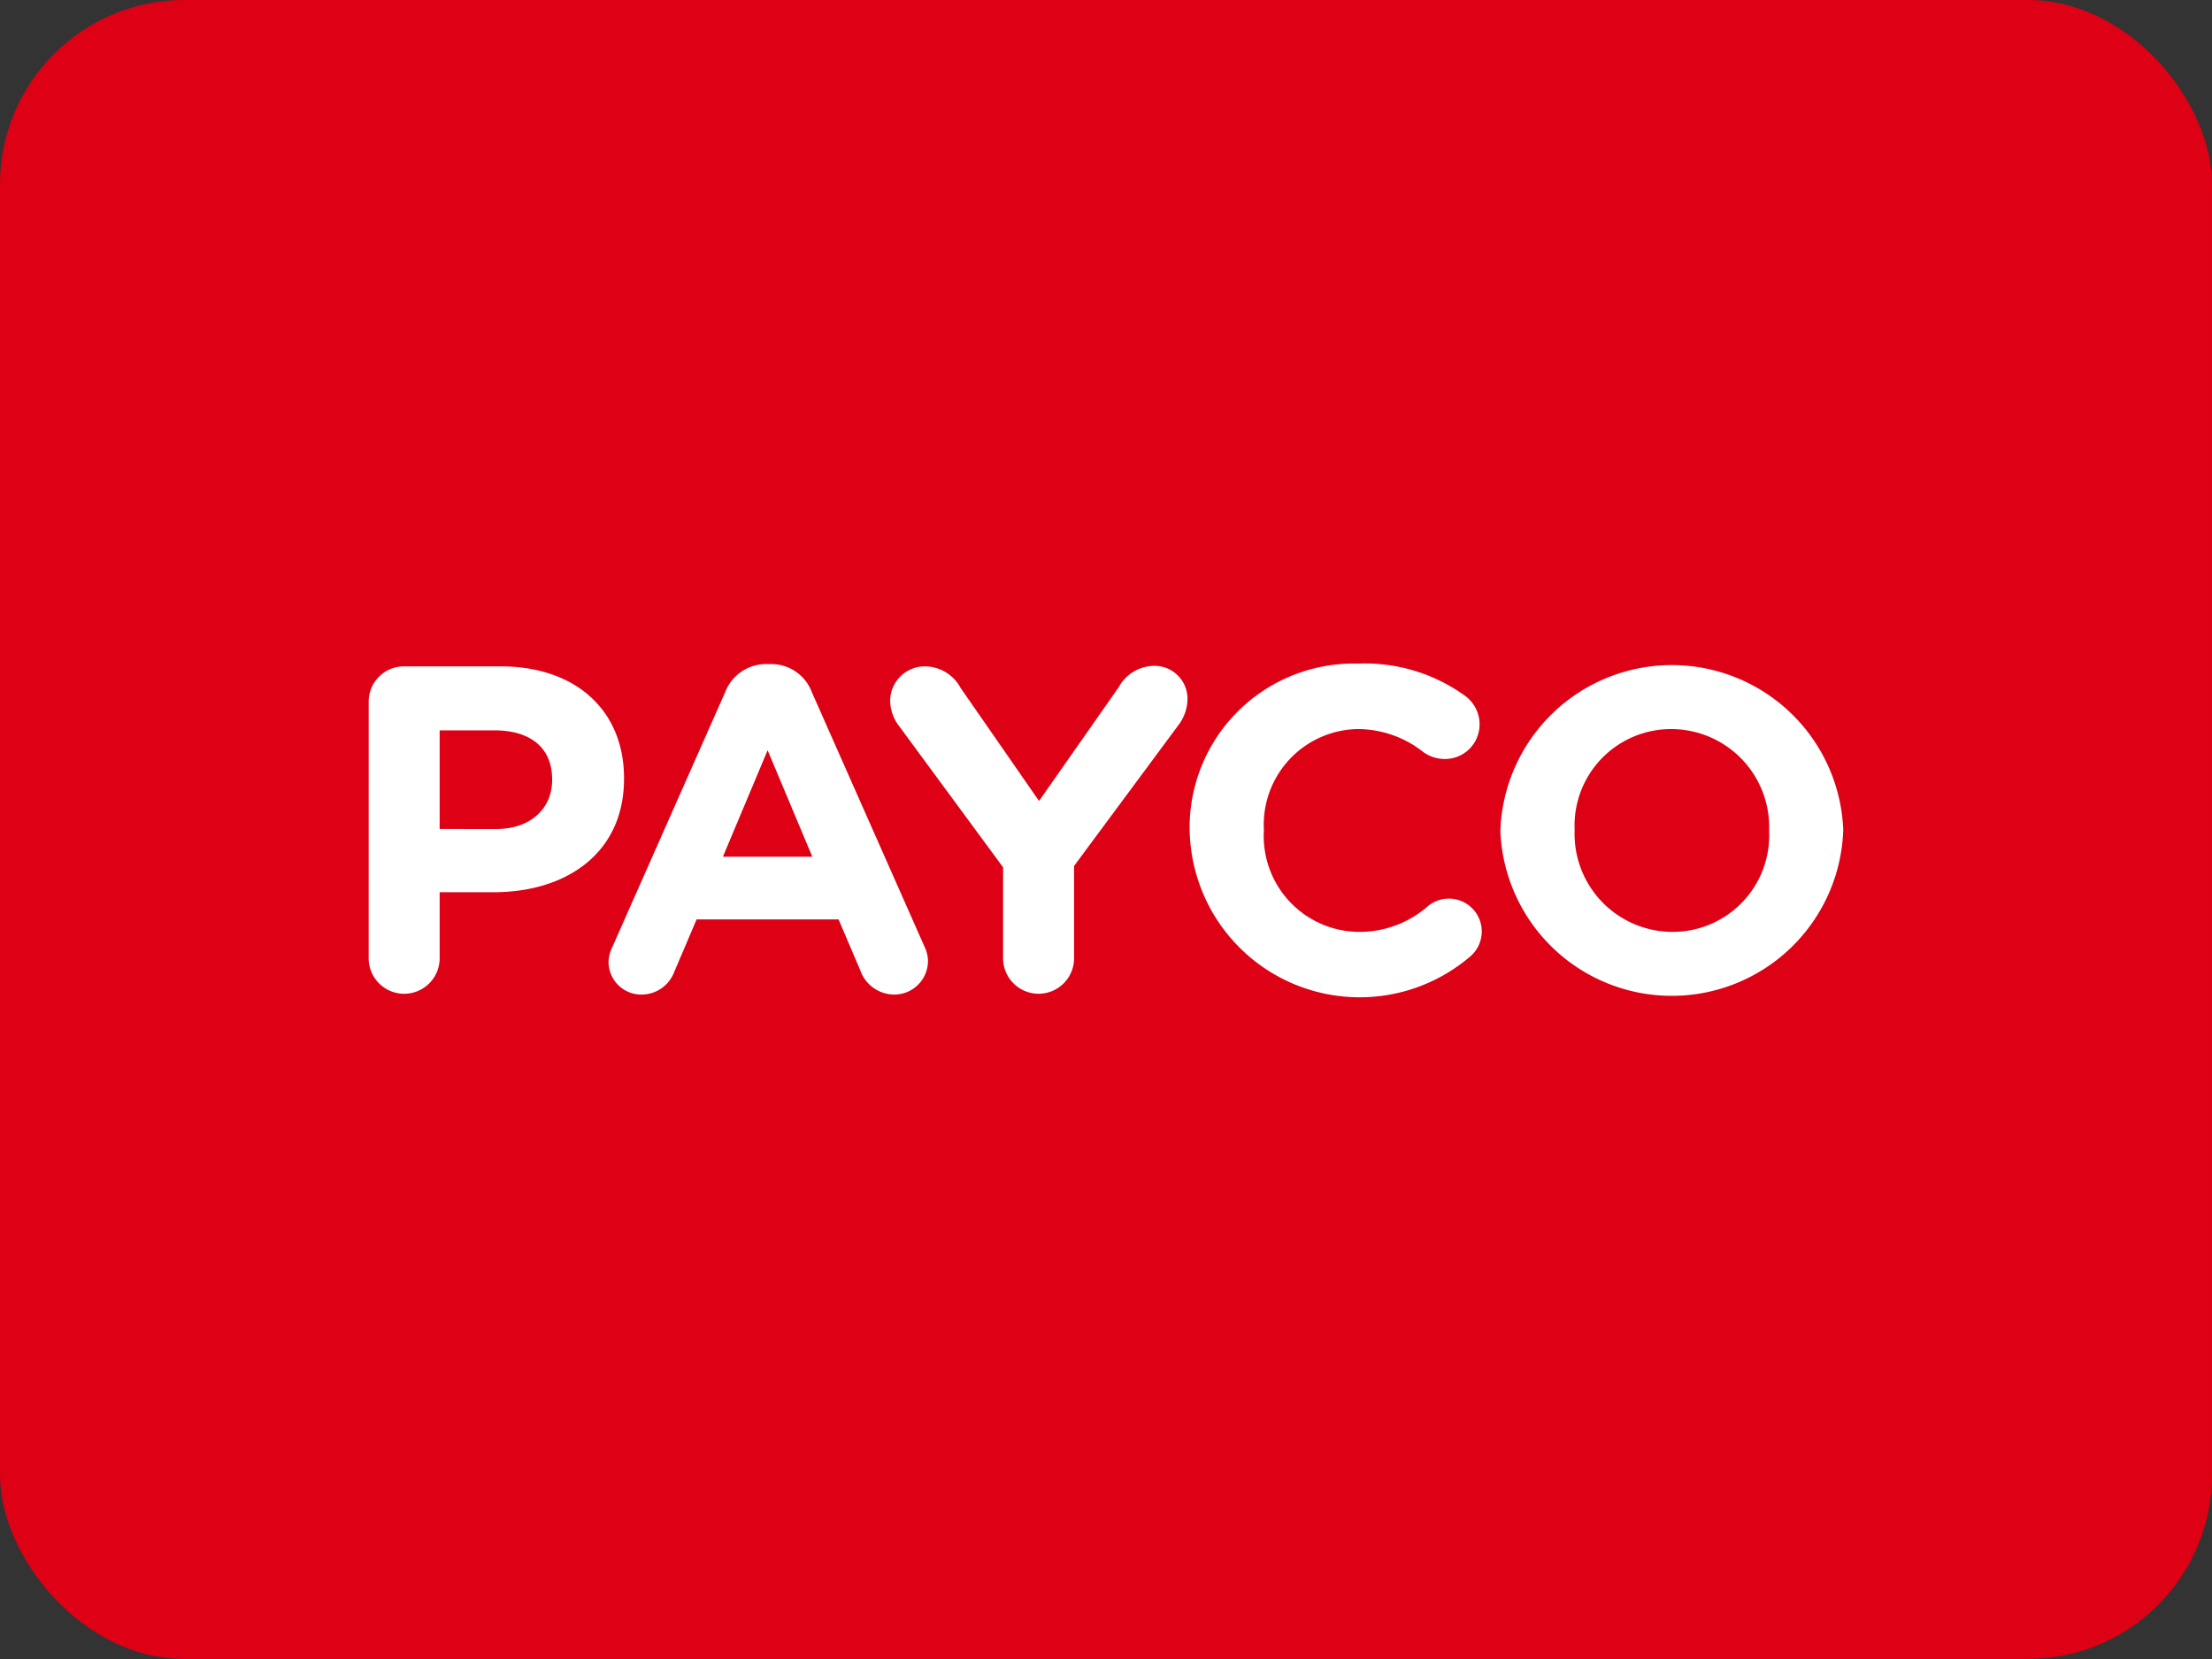 <svg xmlns="http://www.w3.org/2000/svg" width="120" height="90" viewBox="0 0 120 90">
  <rect x="0" y="0" width="120" height="90" fill="#333333" stroke="none"/>
  <g id="그룹_5327" data-name="그룹 5327" transform="translate(-926 -1442)">
    <rect id="사각형_2371" data-name="사각형 2371" width="120" height="90" rx="10" transform="translate(926 1442)" fill="#de0015"/>
    <path id="패스_610" data-name="패스 610" d="M471.8,496.132a1.91,1.91,0,0,1,1.925-1.925h5.227c4.176,0,6.7,2.475,6.7,6.051v.05c0,4.051-3.151,6.152-7.077,6.152H475.65v3.626a1.926,1.926,0,0,1-3.851,0Zm6.9,6.9c1.926,0,3.051-1.15,3.051-2.651v-.051c0-1.725-1.2-2.651-3.126-2.651H475.65v5.352Z" transform="translate(474.201 983.943)" fill="#fff"/>
    <path id="패스_611" data-name="패스 611" d="M508.536,509.16l6.1-13.779a2.38,2.38,0,0,1,2.251-1.525h.225a2.347,2.347,0,0,1,2.226,1.525l6.1,13.779a1.877,1.877,0,0,1,.2.775,1.825,1.825,0,0,1-1.825,1.85,1.961,1.961,0,0,1-1.851-1.325l-1.175-2.751h-7.7l-1.226,2.876a1.891,1.891,0,0,1-1.776,1.2,1.772,1.772,0,0,1-1.775-1.8A2.041,2.041,0,0,1,508.536,509.16Zm10.828-4.851-2.425-5.777-2.426,5.777Z" transform="translate(450.704 984.169)" fill="#fff"/>
    <path id="패스_612" data-name="패스 612" d="M557.292,505.065l-5.651-7.677a2.281,2.281,0,0,1-.475-1.376,1.879,1.879,0,0,1,1.925-1.85,2.215,2.215,0,0,1,1.9,1.175l4.251,6.127,4.326-6.177a2.207,2.207,0,0,1,1.851-1.15,1.784,1.784,0,0,1,1.875,1.875,2.393,2.393,0,0,1-.5,1.35l-5.651,7.627v5.051a1.926,1.926,0,0,1-3.851,0Z" transform="translate(423.125 983.988)" fill="#fff"/>
    <path id="패스_613" data-name="패스 613" d="M596.743,502.888v-.05a8.9,8.9,0,0,1,9.128-9.052,9.269,9.269,0,0,1,5.852,1.775,1.925,1.925,0,0,1,.75,1.525,1.879,1.879,0,0,1-1.9,1.876,2.022,2.022,0,0,1-1.15-.375,5.758,5.758,0,0,0-3.576-1.25,5.187,5.187,0,0,0-5.076,5.452v.05a5.2,5.2,0,0,0,5.076,5.5,5.62,5.62,0,0,0,3.8-1.375,1.783,1.783,0,1,1,2.3,2.725,9.224,9.224,0,0,1-15.2-6.8Z" transform="translate(393.794 984.214)" fill="#fff"/>
    <path id="패스_614" data-name="패스 614" d="M644.038,502.888v-.05a9.307,9.307,0,0,1,18.6-.05v.05a9.307,9.307,0,0,1-18.6.05Zm14.579,0v-.05a5.318,5.318,0,0,0-5.3-5.5,5.235,5.235,0,0,0-5.251,5.452v.05a5.318,5.318,0,0,0,5.3,5.5A5.235,5.235,0,0,0,658.617,502.888Z" transform="translate(363.357 984.214)" fill="#fff"/>
  </g>
</svg>
